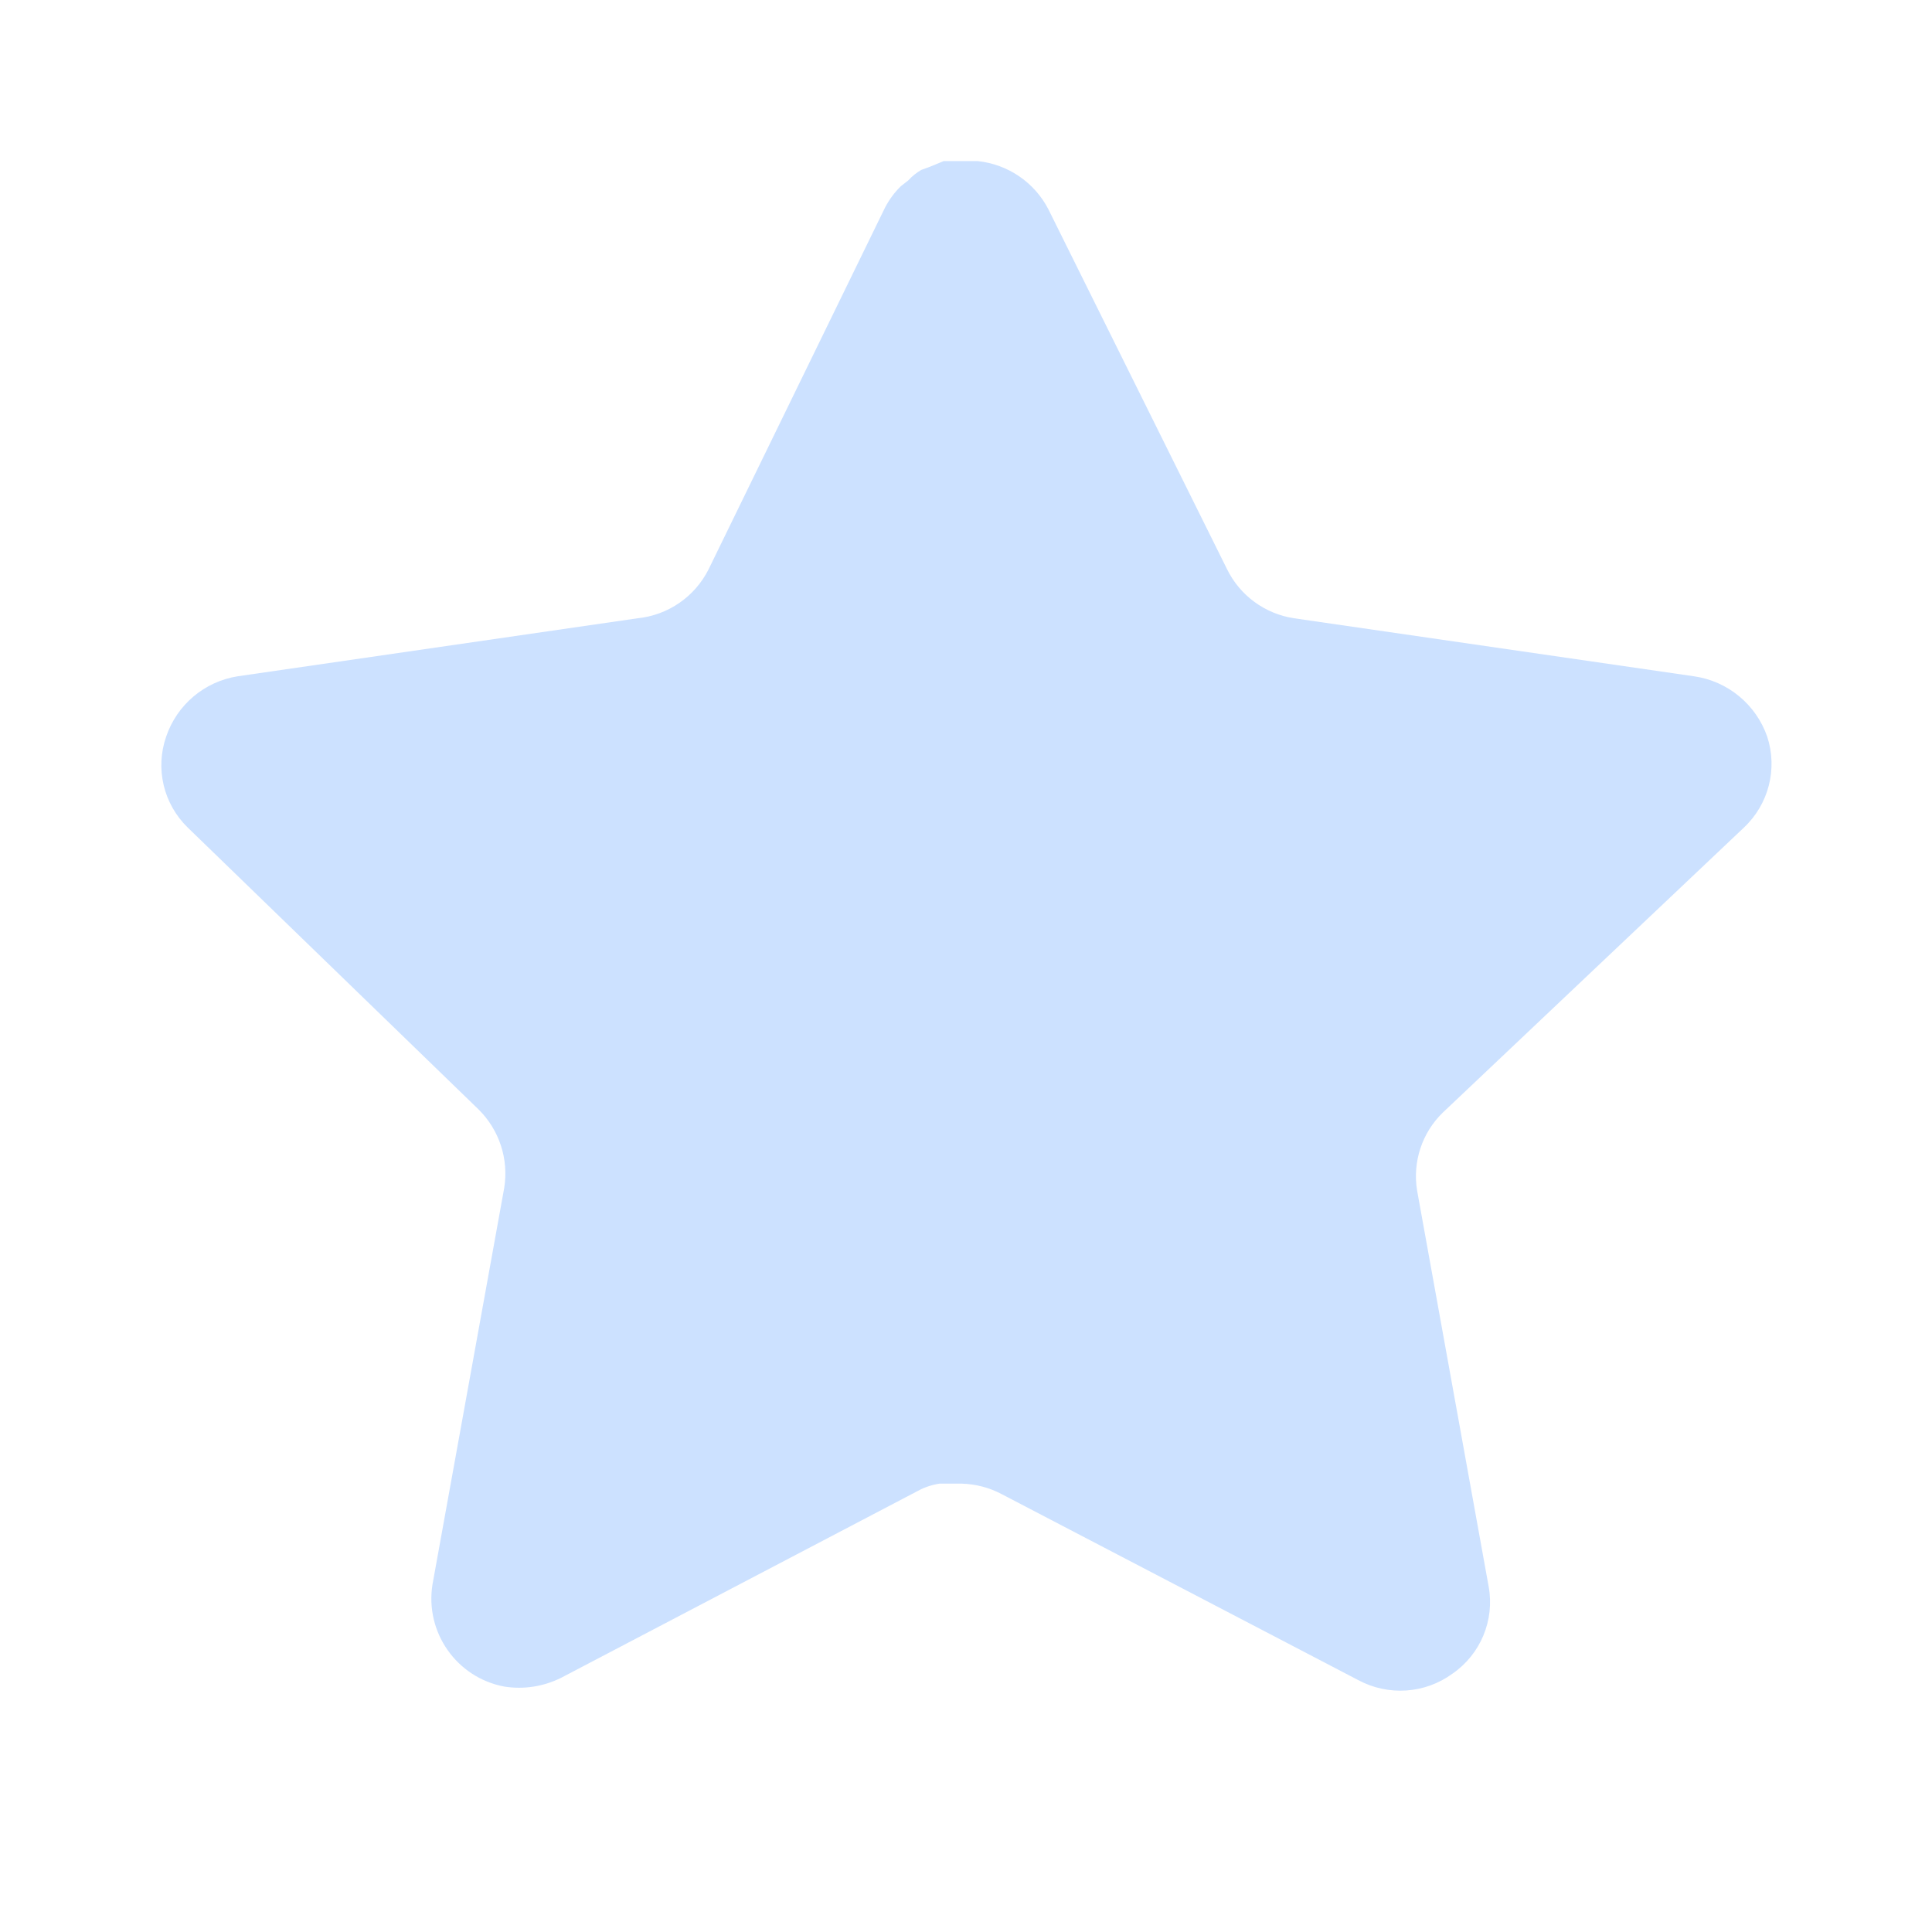 <svg width="24" height="24" viewBox="0 0 24 24" fill="none" xmlns="http://www.w3.org/2000/svg">
<path d="M17.923 13.821C17.664 14.072 17.545 14.435 17.604 14.791L18.493 19.711C18.568 20.128 18.392 20.55 18.043 20.791C17.701 21.041 17.246 21.071 16.873 20.871L12.444 18.561C12.29 18.479 12.119 18.435 11.944 18.43H11.673C11.579 18.444 11.487 18.474 11.403 18.52L6.973 20.841C6.754 20.951 6.506 20.99 6.263 20.951C5.671 20.839 5.276 20.275 5.373 19.68L6.263 14.76C6.322 14.401 6.203 14.036 5.944 13.781L2.333 10.281C2.031 9.988 1.926 9.548 2.064 9.151C2.198 8.755 2.54 8.466 2.953 8.401L7.923 7.68C8.301 7.641 8.633 7.411 8.803 7.071L10.993 2.581C11.045 2.481 11.112 2.389 11.193 2.311L11.283 2.241C11.33 2.189 11.384 2.146 11.444 2.111L11.553 2.071L11.723 2.001H12.144C12.52 2.04 12.851 2.265 13.024 2.601L15.243 7.071C15.403 7.398 15.714 7.625 16.073 7.68L21.043 8.401C21.463 8.461 21.814 8.751 21.953 9.151C22.084 9.552 21.971 9.992 21.663 10.281L17.923 13.821Z" fill="#CCE1FF"/>
</svg>
